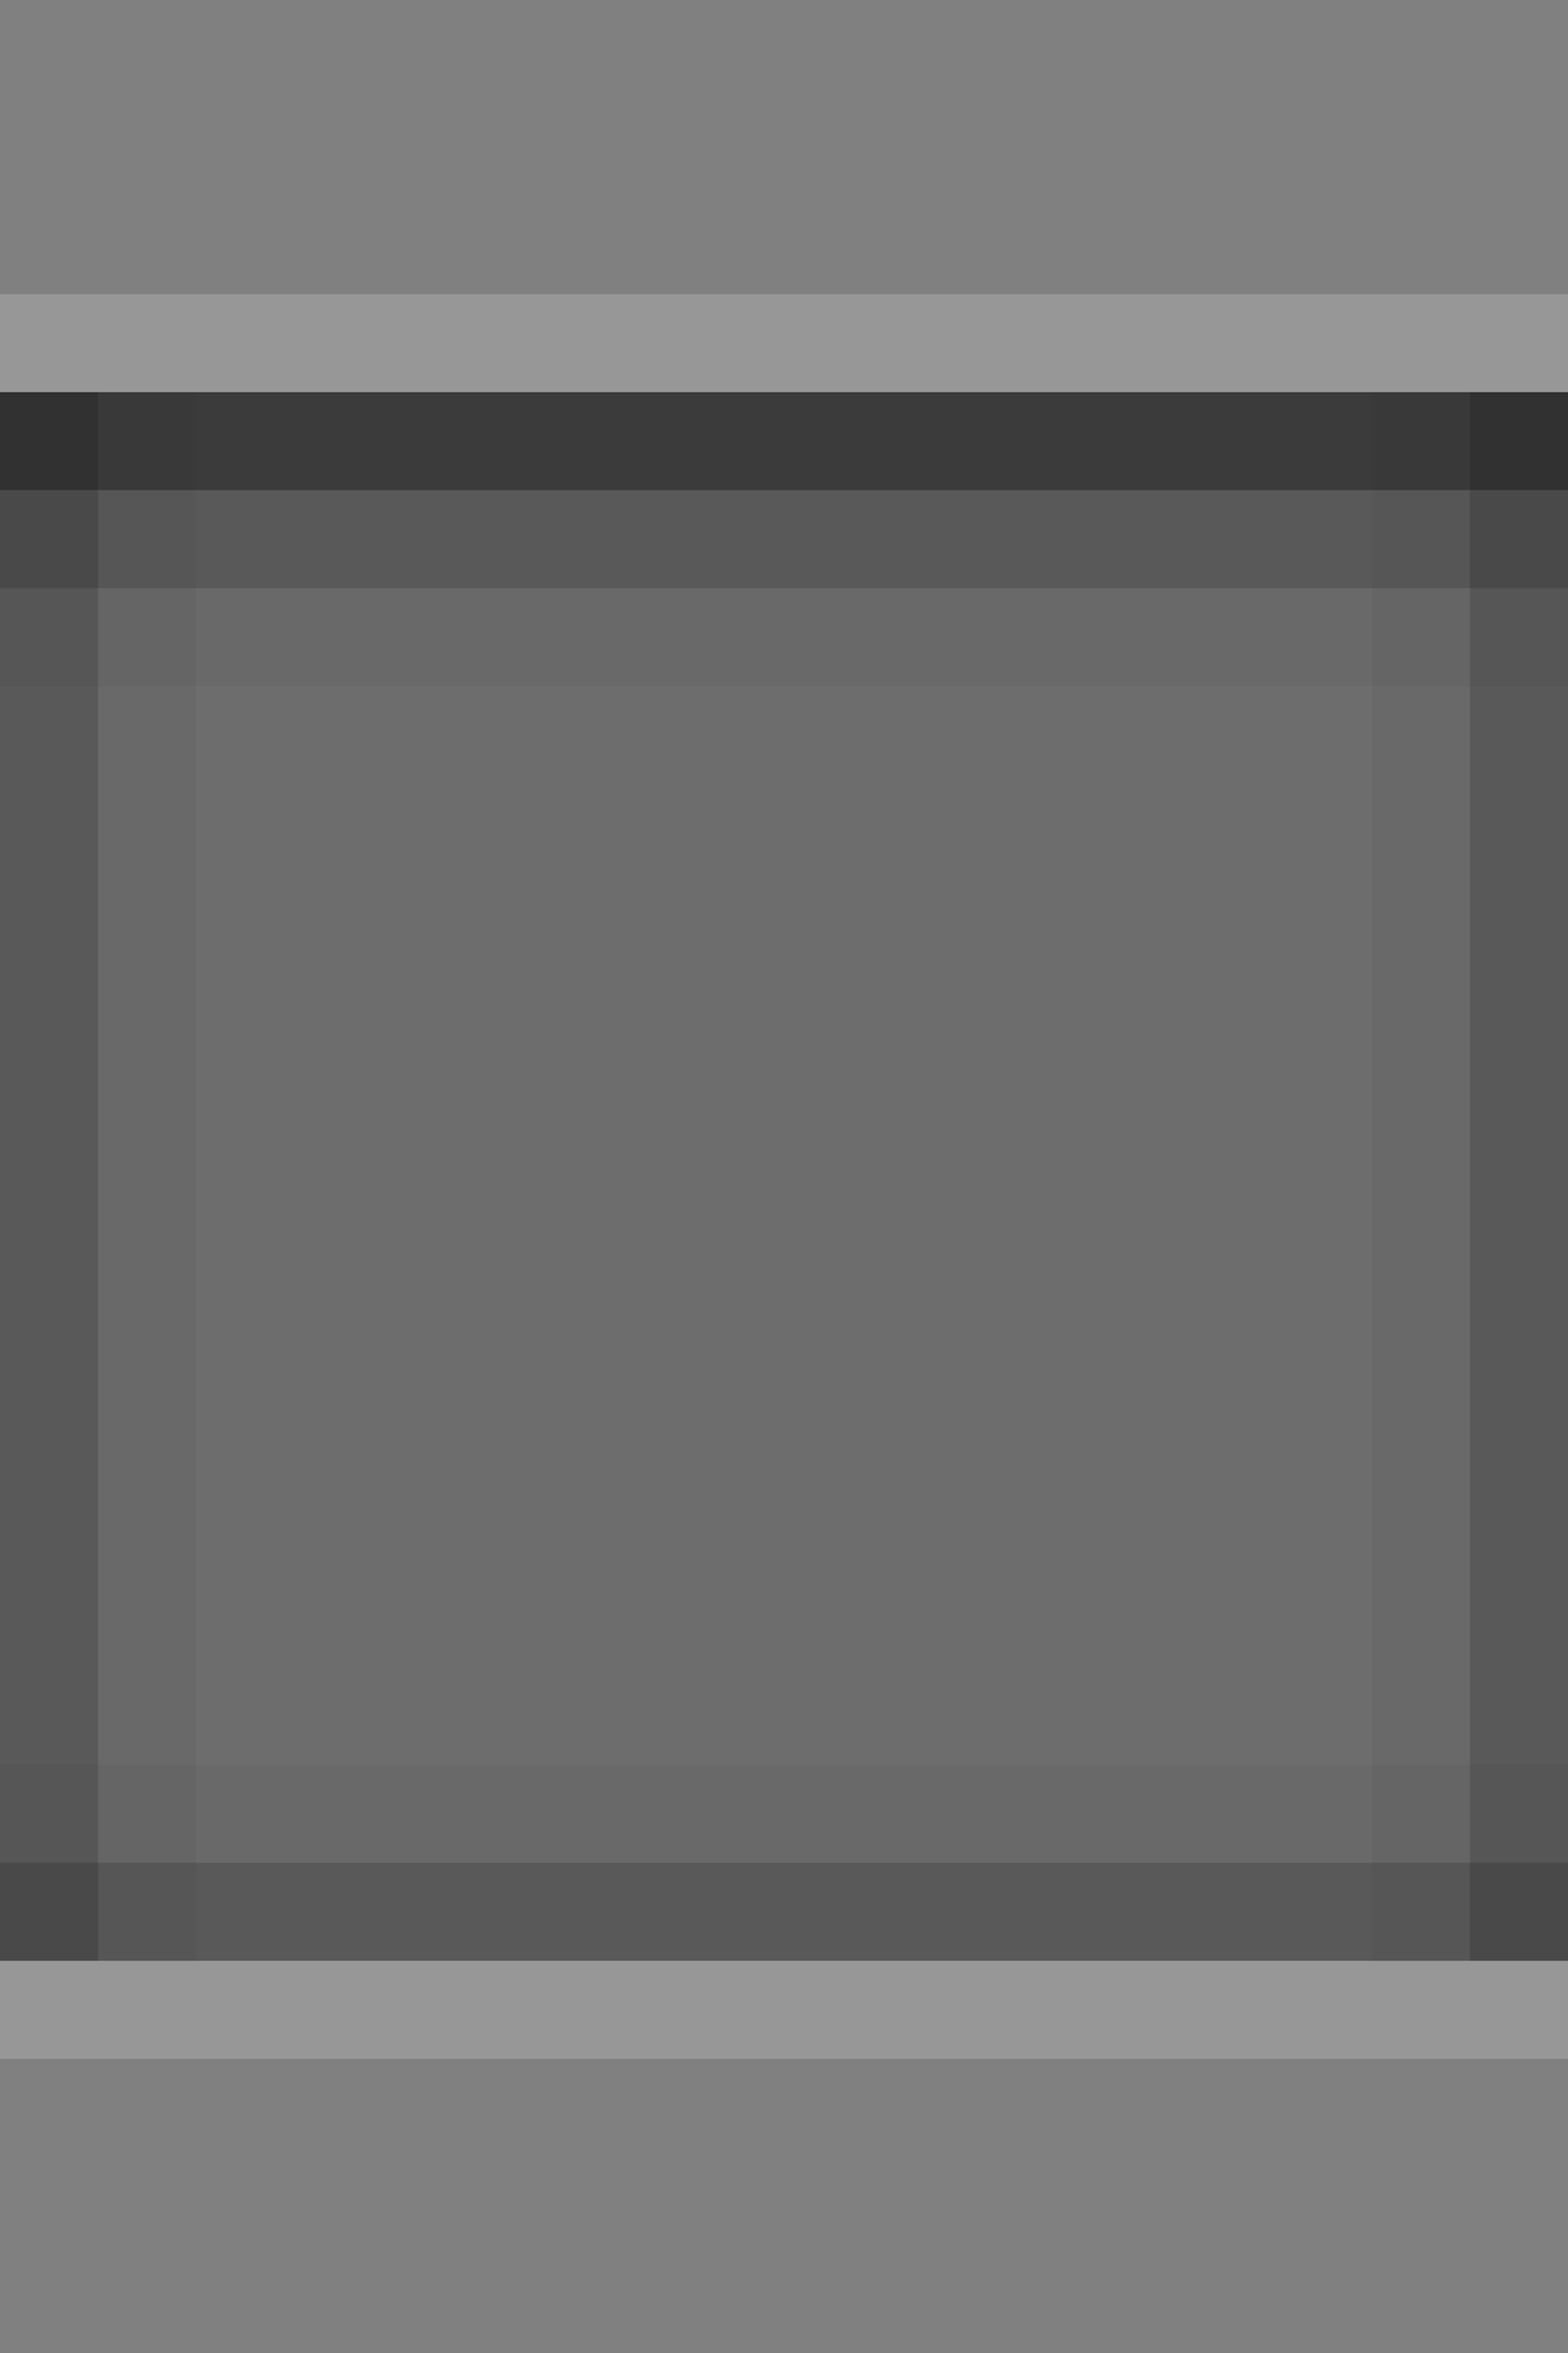<?xml version="1.0" encoding="UTF-8" standalone="no"?>
<!-- Created with Inkscape (http://www.inkscape.org/) -->

<svg
   xmlns:dc="http://purl.org/dc/elements/1.1/"
   xmlns:cc="http://creativecommons.org/ns#"
   xmlns:rdf="http://www.w3.org/1999/02/22-rdf-syntax-ns#"
   xmlns:svg="http://www.w3.org/2000/svg"
   xmlns="http://www.w3.org/2000/svg"
   xmlns:sodipodi="http://sodipodi.sourceforge.net/DTD/sodipodi-0.dtd"
   xmlns:inkscape="http://www.inkscape.org/namespaces/inkscape"
   inkscape:export-ydpi="90.000000"
   inkscape:export-xdpi="90.000000"
   width="16"
   height="24"
   id="svg11300"
   sodipodi:version="0.32"
   inkscape:version="0.48.4 r9939"
   sodipodi:docname="linked-button-middle-pressed.svg"
   inkscape:output_extension="org.inkscape.output.svg.inkscape"
   version="1.0"
   style="display:inline;enable-background:new">
  <rect width="100%" height="100%" fill="#808080" stroke="none"/>
  <sodipodi:namedview
     stroke="#ef2929"
     fill="#f57900"
     id="base"
     pagecolor="#8c8c8c"
     bordercolor="#ff5e00"
     borderopacity="1"
     inkscape:pageopacity="1"
     inkscape:pageshadow="2"
     inkscape:zoom="21.06589"
     inkscape:cx="8"
     inkscape:cy="12"
     inkscape:current-layer="layer1"
     showgrid="true"
     inkscape:grid-bbox="true"
     inkscape:document-units="px"
     inkscape:showpageshadow="false"
     inkscape:window-width="1600"
     inkscape:window-height="875"
     inkscape:window-x="0"
     inkscape:window-y="25"
     width="400px"
     height="300px"
     inkscape:snap-nodes="true"
     inkscape:snap-bbox="true"
     gridtolerance="10000"
     inkscape:object-nodes="true"
     inkscape:snap-grids="true"
     showguides="true"
     inkscape:guide-bbox="true"
     inkscape:window-maximized="1"
     inkscape:bbox-nodes="true"
     inkscape:bbox-paths="false"
     inkscape:snap-bbox-edge-midpoints="false"
     inkscape:snap-bbox-midpoints="false"
     objecttolerance="10000"
     guidetolerance="10000"
     borderlayer="true"
     showborder="true"
     guidecolor="#ff0b00"
     guideopacity="1"
     guidehicolor="#001aff"
     guidehiopacity="0.498">
    <inkscape:grid
       type="xygrid"
       id="grid3123"
       empspacing="4"
       visible="true"
       enabled="true"
       snapvisiblegridlinesonly="true" />
  </sodipodi:namedview>
  <defs
     id="defs3" />
  <g
     style="display:inline"
     inkscape:groupmode="layer"
     inkscape:label="Base"
     id="layer1"
     transform="translate(0,-276)">
    <rect
       style="opacity:0.4;fill:#505050;fill-opacity:1;stroke:none"
       id="rect3043"
       width="16"
       height="16"
       x="-16"
       y="280"
       transform="scale(-1,1)" />
    <path
       style="opacity:0.18;fill:#ffffff;fill-opacity:1;stroke:none"
       d="m 0,279 0,1 0.889,0 4.444,0 9.778,0 0.889,0 0,-1 -16,0 z m 0,17 0,1 16,0 0,-1 -0.889,0 -9.778,0 -4.444,0 L 0,296 z"
       id="rect3823"
       inkscape:connector-curvature="0" />
    <g
       id="g4523"
       transform="matrix(-1,0,0,1,21,0)">
      <path
         style="opacity:0.5;fill:#0a0a0a;fill-opacity:1;stroke:none"
         d="m 5,280 16,0 0,1 -16,0 z"
         id="rect4505"
         inkscape:connector-curvature="0"
         sodipodi:nodetypes="ccccc" />
      <path
         style="opacity:0.2;fill:#0a0a0a;fill-opacity:1;stroke:none"
         d="m 5,281 16,0 0,1 -16,0 z"
         id="rect4507"
         inkscape:connector-curvature="0"
         sodipodi:nodetypes="ccccc" />
      <path
         transform="matrix(0,-1,1,0,0,0)"
         style="opacity:0.2;fill:#0a0a0a;fill-opacity:1;stroke:none"
         d="m -296,5 16,0 0,1 -16,0 z"
         id="rect4509"
         inkscape:connector-curvature="0"
         sodipodi:nodetypes="ccccc" />
      <path
         transform="matrix(0,-1,1,0,0,0)"
         style="opacity:0.2;fill:#0a0a0a;fill-opacity:1;stroke:none"
         d="m -296,20 16,0 0,1 -16,0 z"
         id="rect4511"
         inkscape:connector-curvature="0"
         sodipodi:nodetypes="ccccc" />
      <path
         style="opacity:0.2;fill:#0a0a0a;fill-opacity:1;stroke:none"
         d="m 5,295 16,0 0,1 -16,0 z"
         id="rect4519"
         inkscape:connector-curvature="0"
         sodipodi:nodetypes="ccccc" />
      <path
         style="opacity:0.04;fill:#0a0a0a;fill-opacity:1;stroke:none"
         d="m 5,282 16,0 0,1 -16,0 z"
         id="rect3968"
         inkscape:connector-curvature="0"
         sodipodi:nodetypes="ccccc" />
      <path
         style="opacity:0.04;fill:#0a0a0a;fill-opacity:1;stroke:none"
         d="m 5,294 16,0 0,1 -16,0 z"
         id="rect3970"
         inkscape:connector-curvature="0"
         sodipodi:nodetypes="ccccc" />
      <path
         transform="matrix(0,1,-1,0,0,0)"
         style="opacity:0.04;fill:#0a0a0a;fill-opacity:1;stroke:none"
         d="m 280,-7 16,0 0,1 -16,0 z"
         id="rect3972"
         inkscape:connector-curvature="0"
         sodipodi:nodetypes="ccccc" />
      <path
         transform="matrix(0,1,-1,0,0,0)"
         style="opacity:0.04;fill:#0a0a0a;fill-opacity:1;stroke:none"
         d="m 280,-20 16,0 0,1 -16,0 z"
         id="rect3974"
         inkscape:connector-curvature="0"
         sodipodi:nodetypes="ccccc" />
    </g>
  </g>
</svg>
